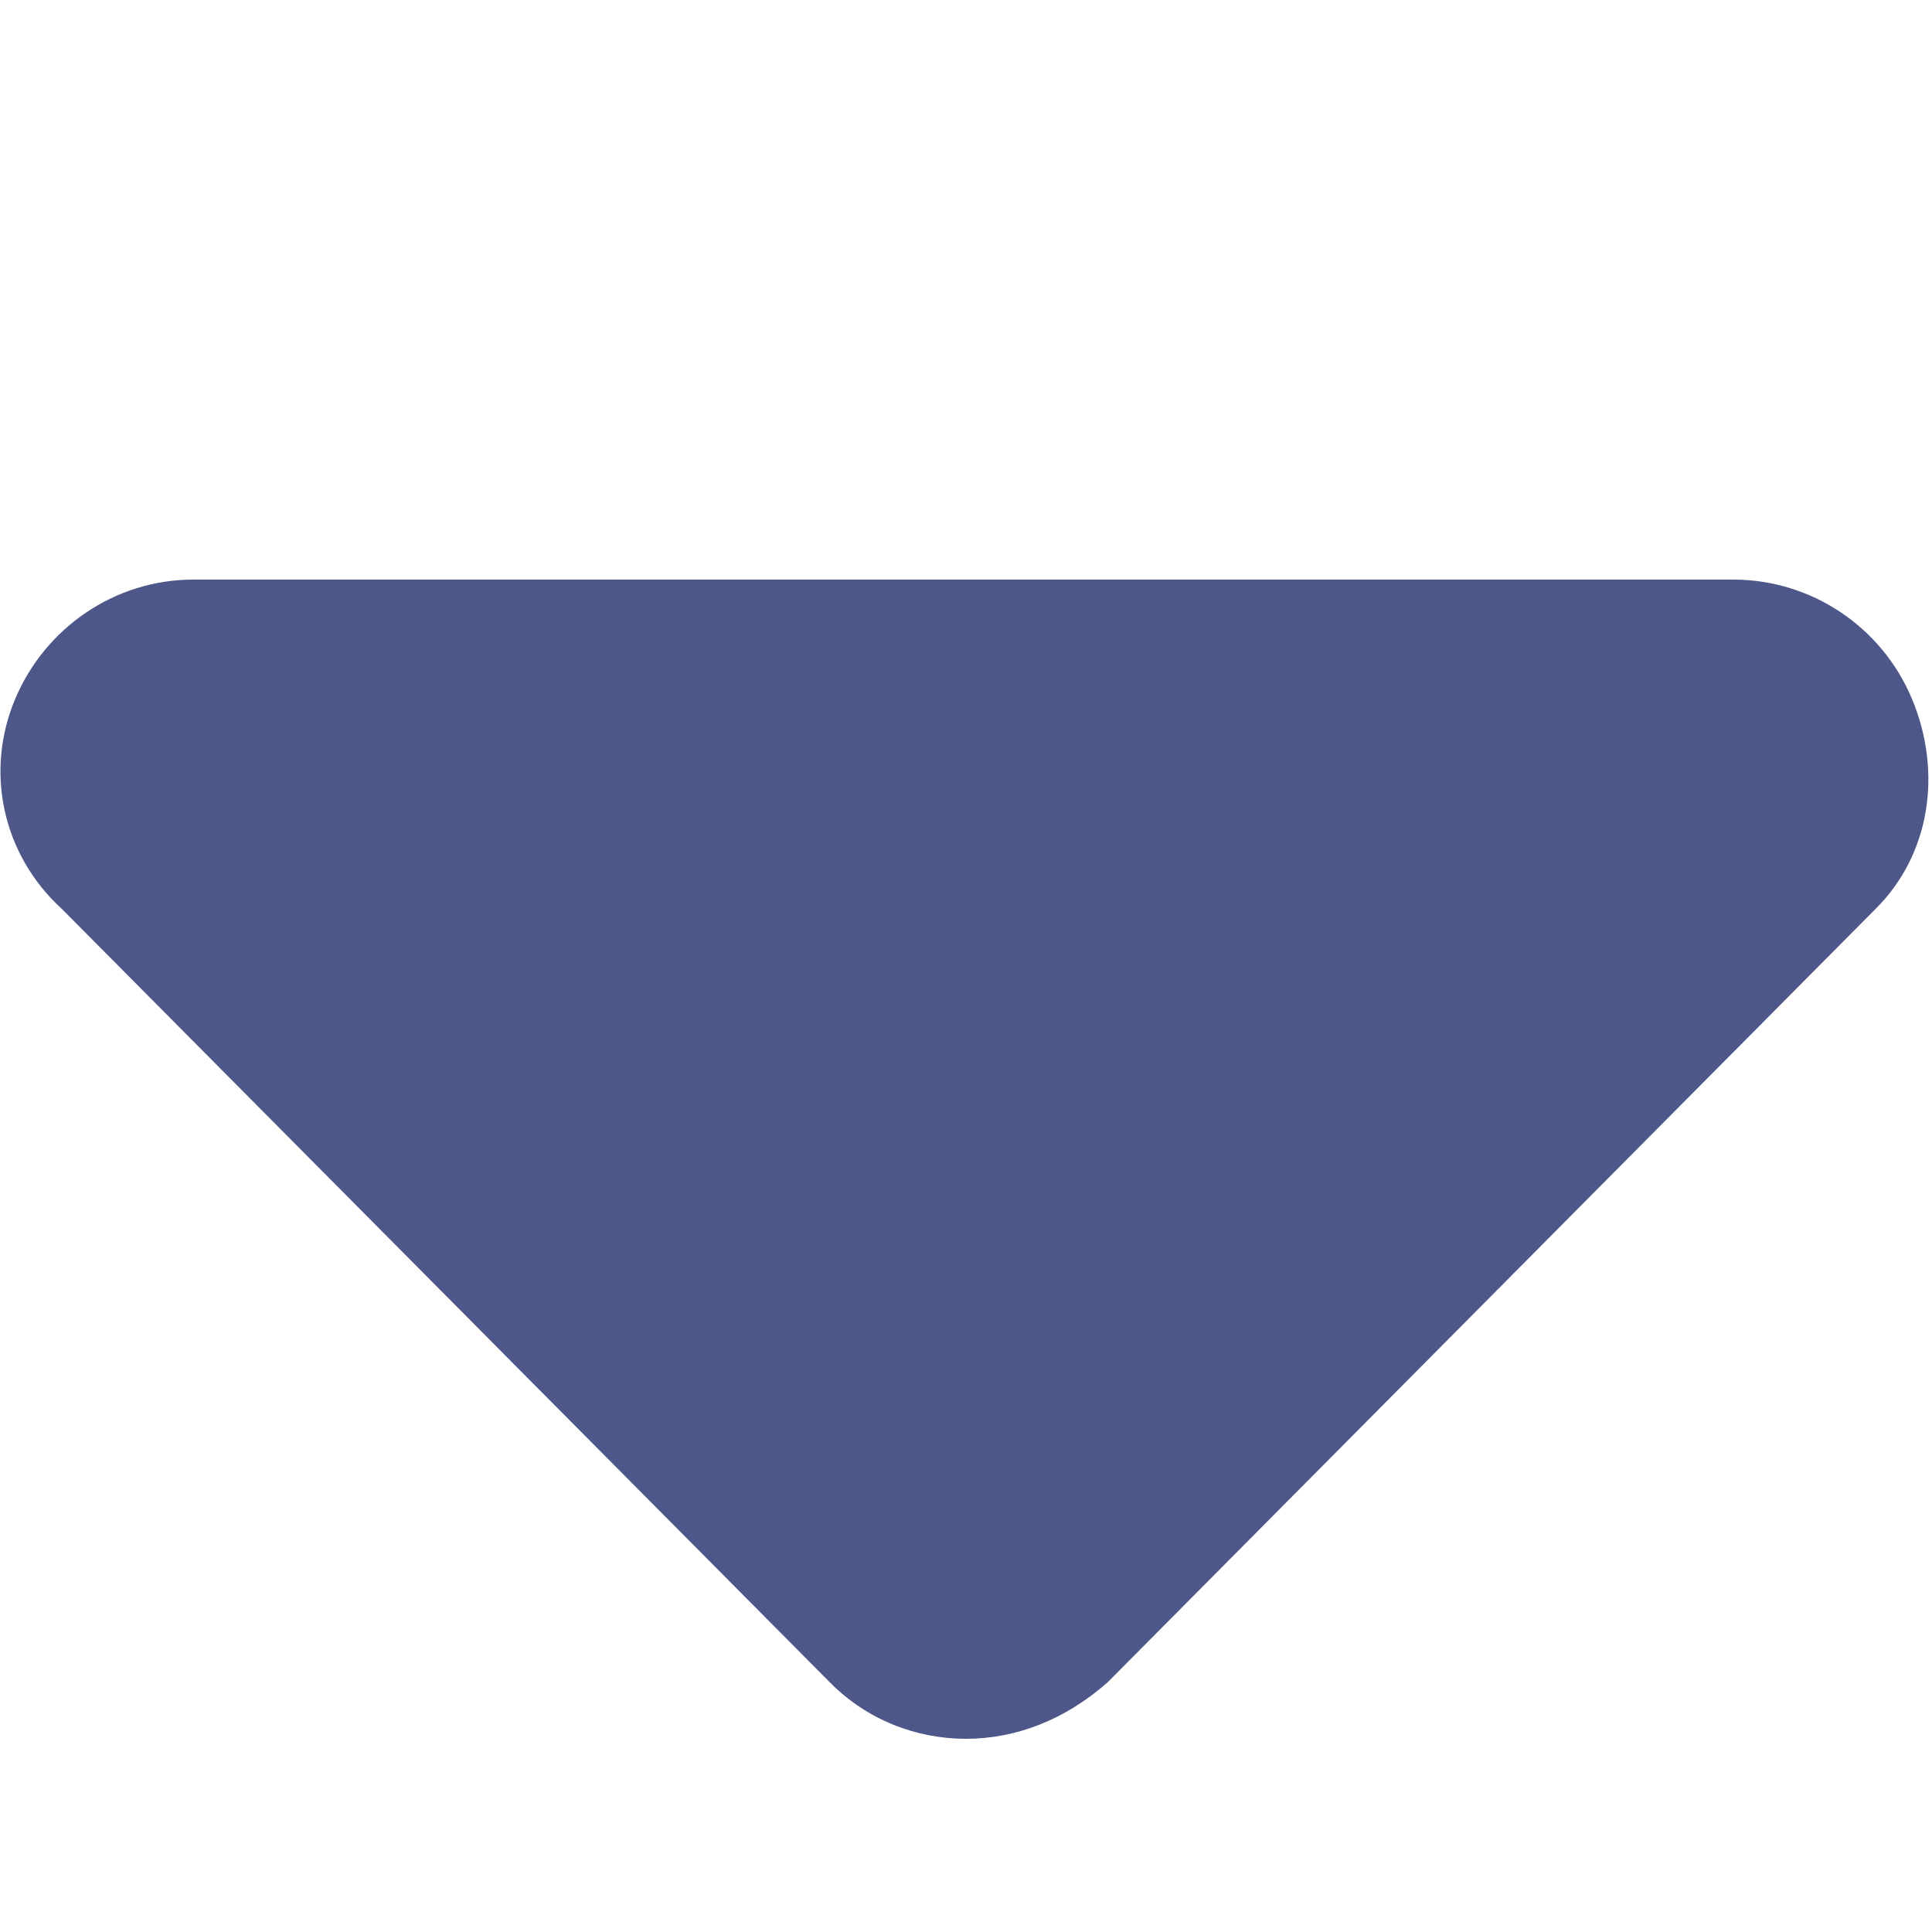 <svg xmlns='http://www.w3.org/2000/svg' viewBox='0 0 320 320' fill='#4d5789'><path d='M310.6,150.6l-127.1,128c-7.1,6.3-15.3,9.4-23.5,9.4s-16.4-3.1-22.6-9.4l-127.1-128c-10-9.1-12.8-22.9-7.8-34.8S19.1,96,32,96h255.1c12.9,0,24.6,7.8,29.6,19.8S319.8,141.5,310.6,150.6z'/></svg>